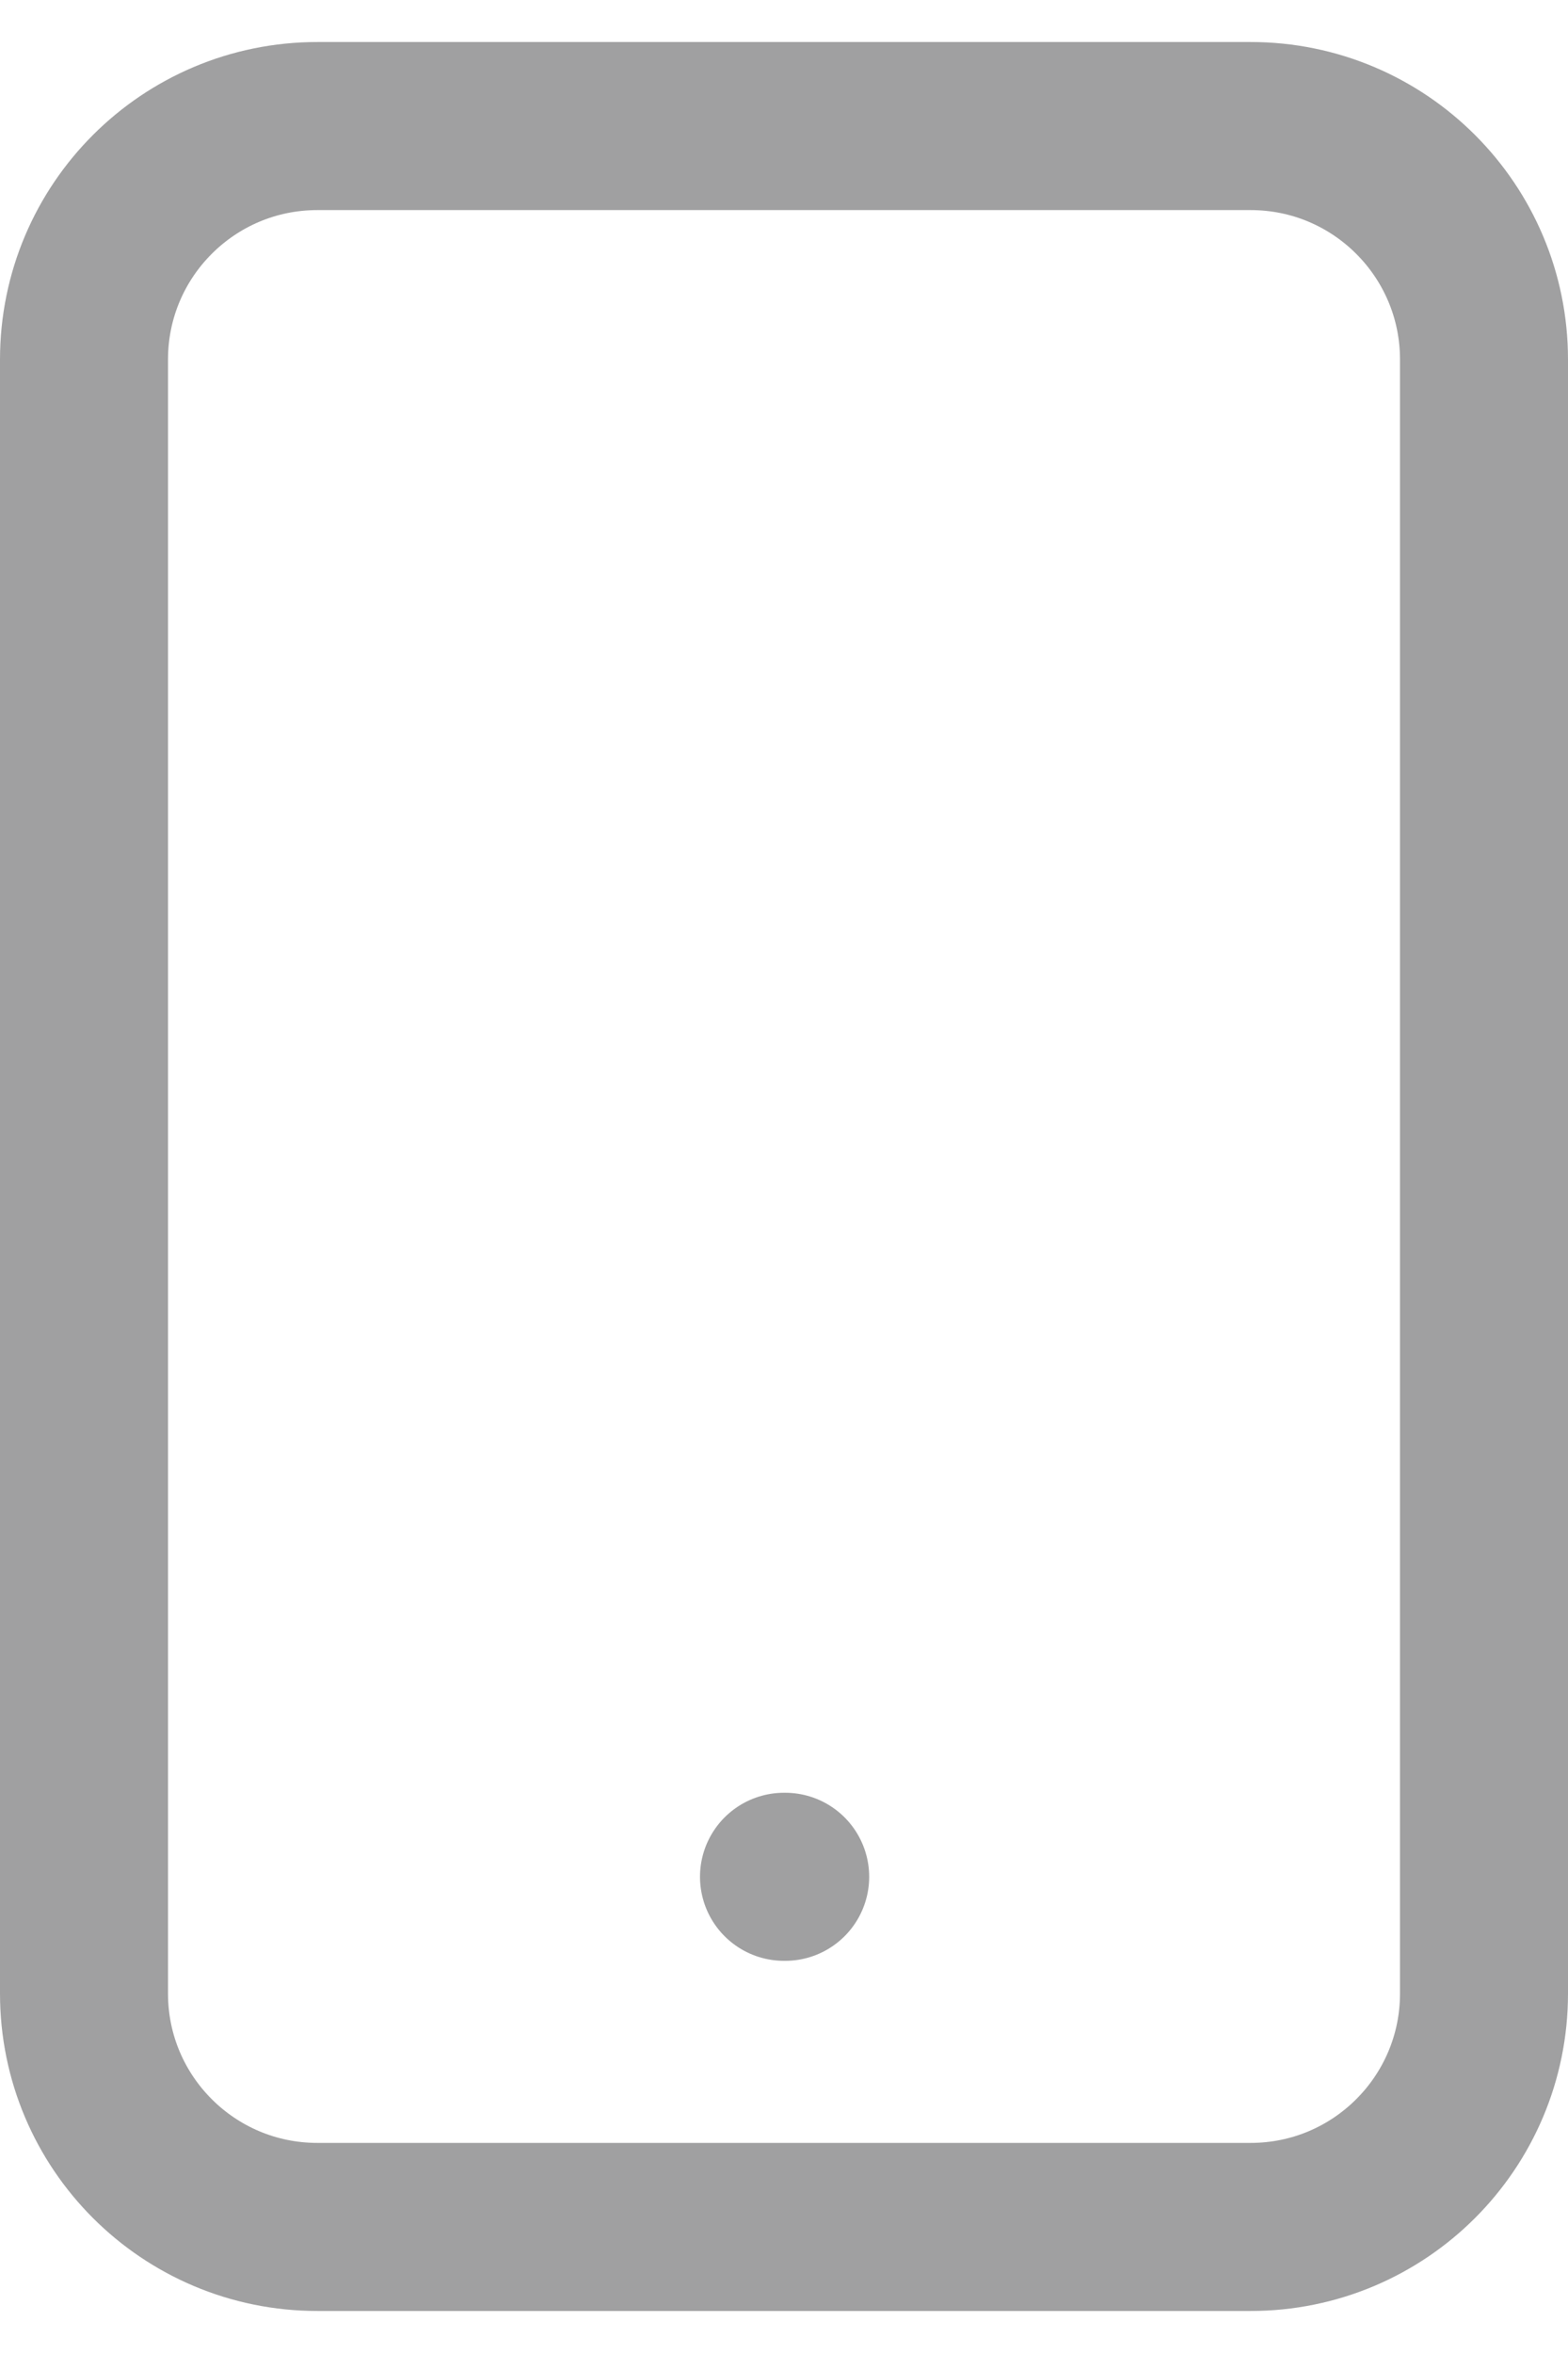 <svg width="28" height="42" viewBox="0 0 28 42" fill="none" xmlns="http://www.w3.org/2000/svg">
<path d="M14 33.5H14.021M5.667 39.75H22.333C24.634 39.75 26.5 37.885 26.5 35.584V6.417C26.5 4.116 24.634 2.25 22.333 2.25H5.667C3.365 2.25 1.5 4.116 1.5 6.417V35.584C1.5 37.885 3.365 39.75 5.667 39.75Z" stroke="#A0A0A1" stroke-width="3" stroke-linecap="round" stroke-linejoin="round"/>
</svg>
